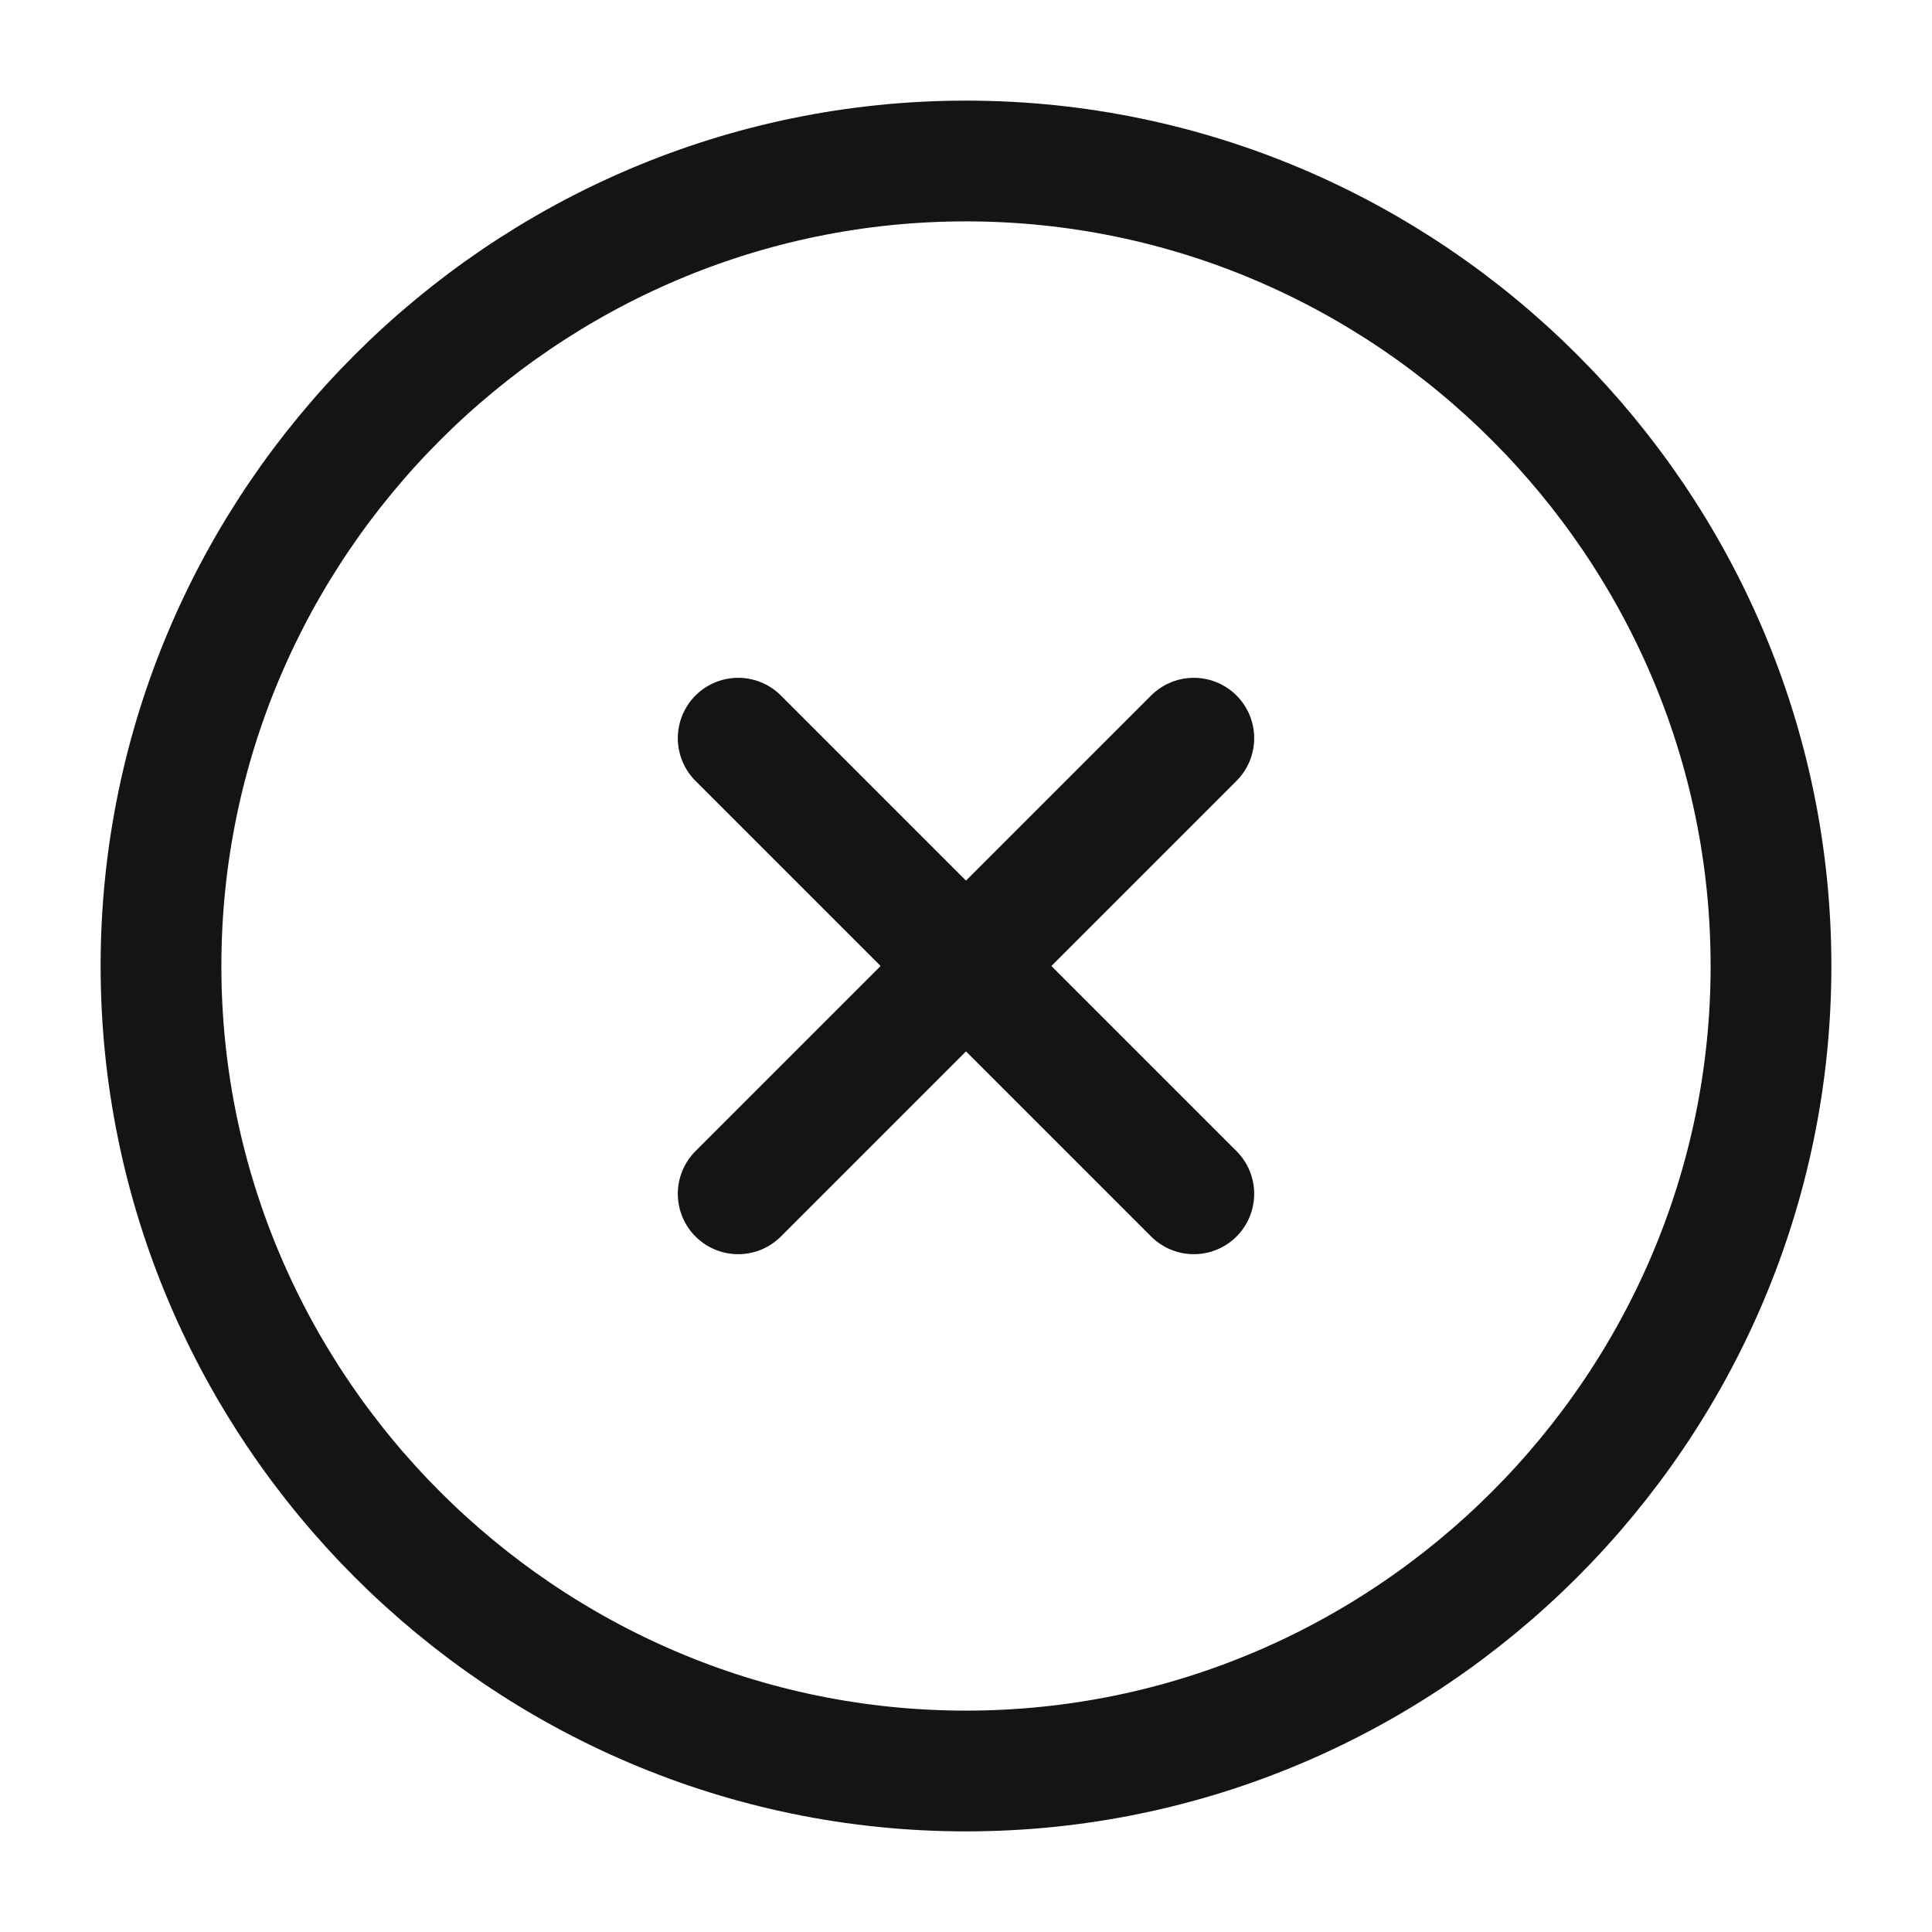 <svg width="36" height="36" viewBox="0 0 24 24" fill="none" xmlns="http://www.w3.org/2000/svg">
	<path d="M12 22C17.5 22 22 17.5 22 12C22 6.5 17.5 2 12 2C6.5 2 2 6.5 2 12C2 17.5 6.5 22 12 22Z" stroke="#141414"
		stroke-width="1.5" stroke-linecap="round" stroke-linejoin="round" />
	<path d="M9.17 14.83L14.83 9.17" stroke="#141414" stroke-width="1.5" stroke-linecap="round"
		stroke-linejoin="round" />
	<path d="M14.83 14.83L9.17 9.17" stroke="#141414" stroke-width="1.5" stroke-linecap="round"
		stroke-linejoin="round" />
</svg>